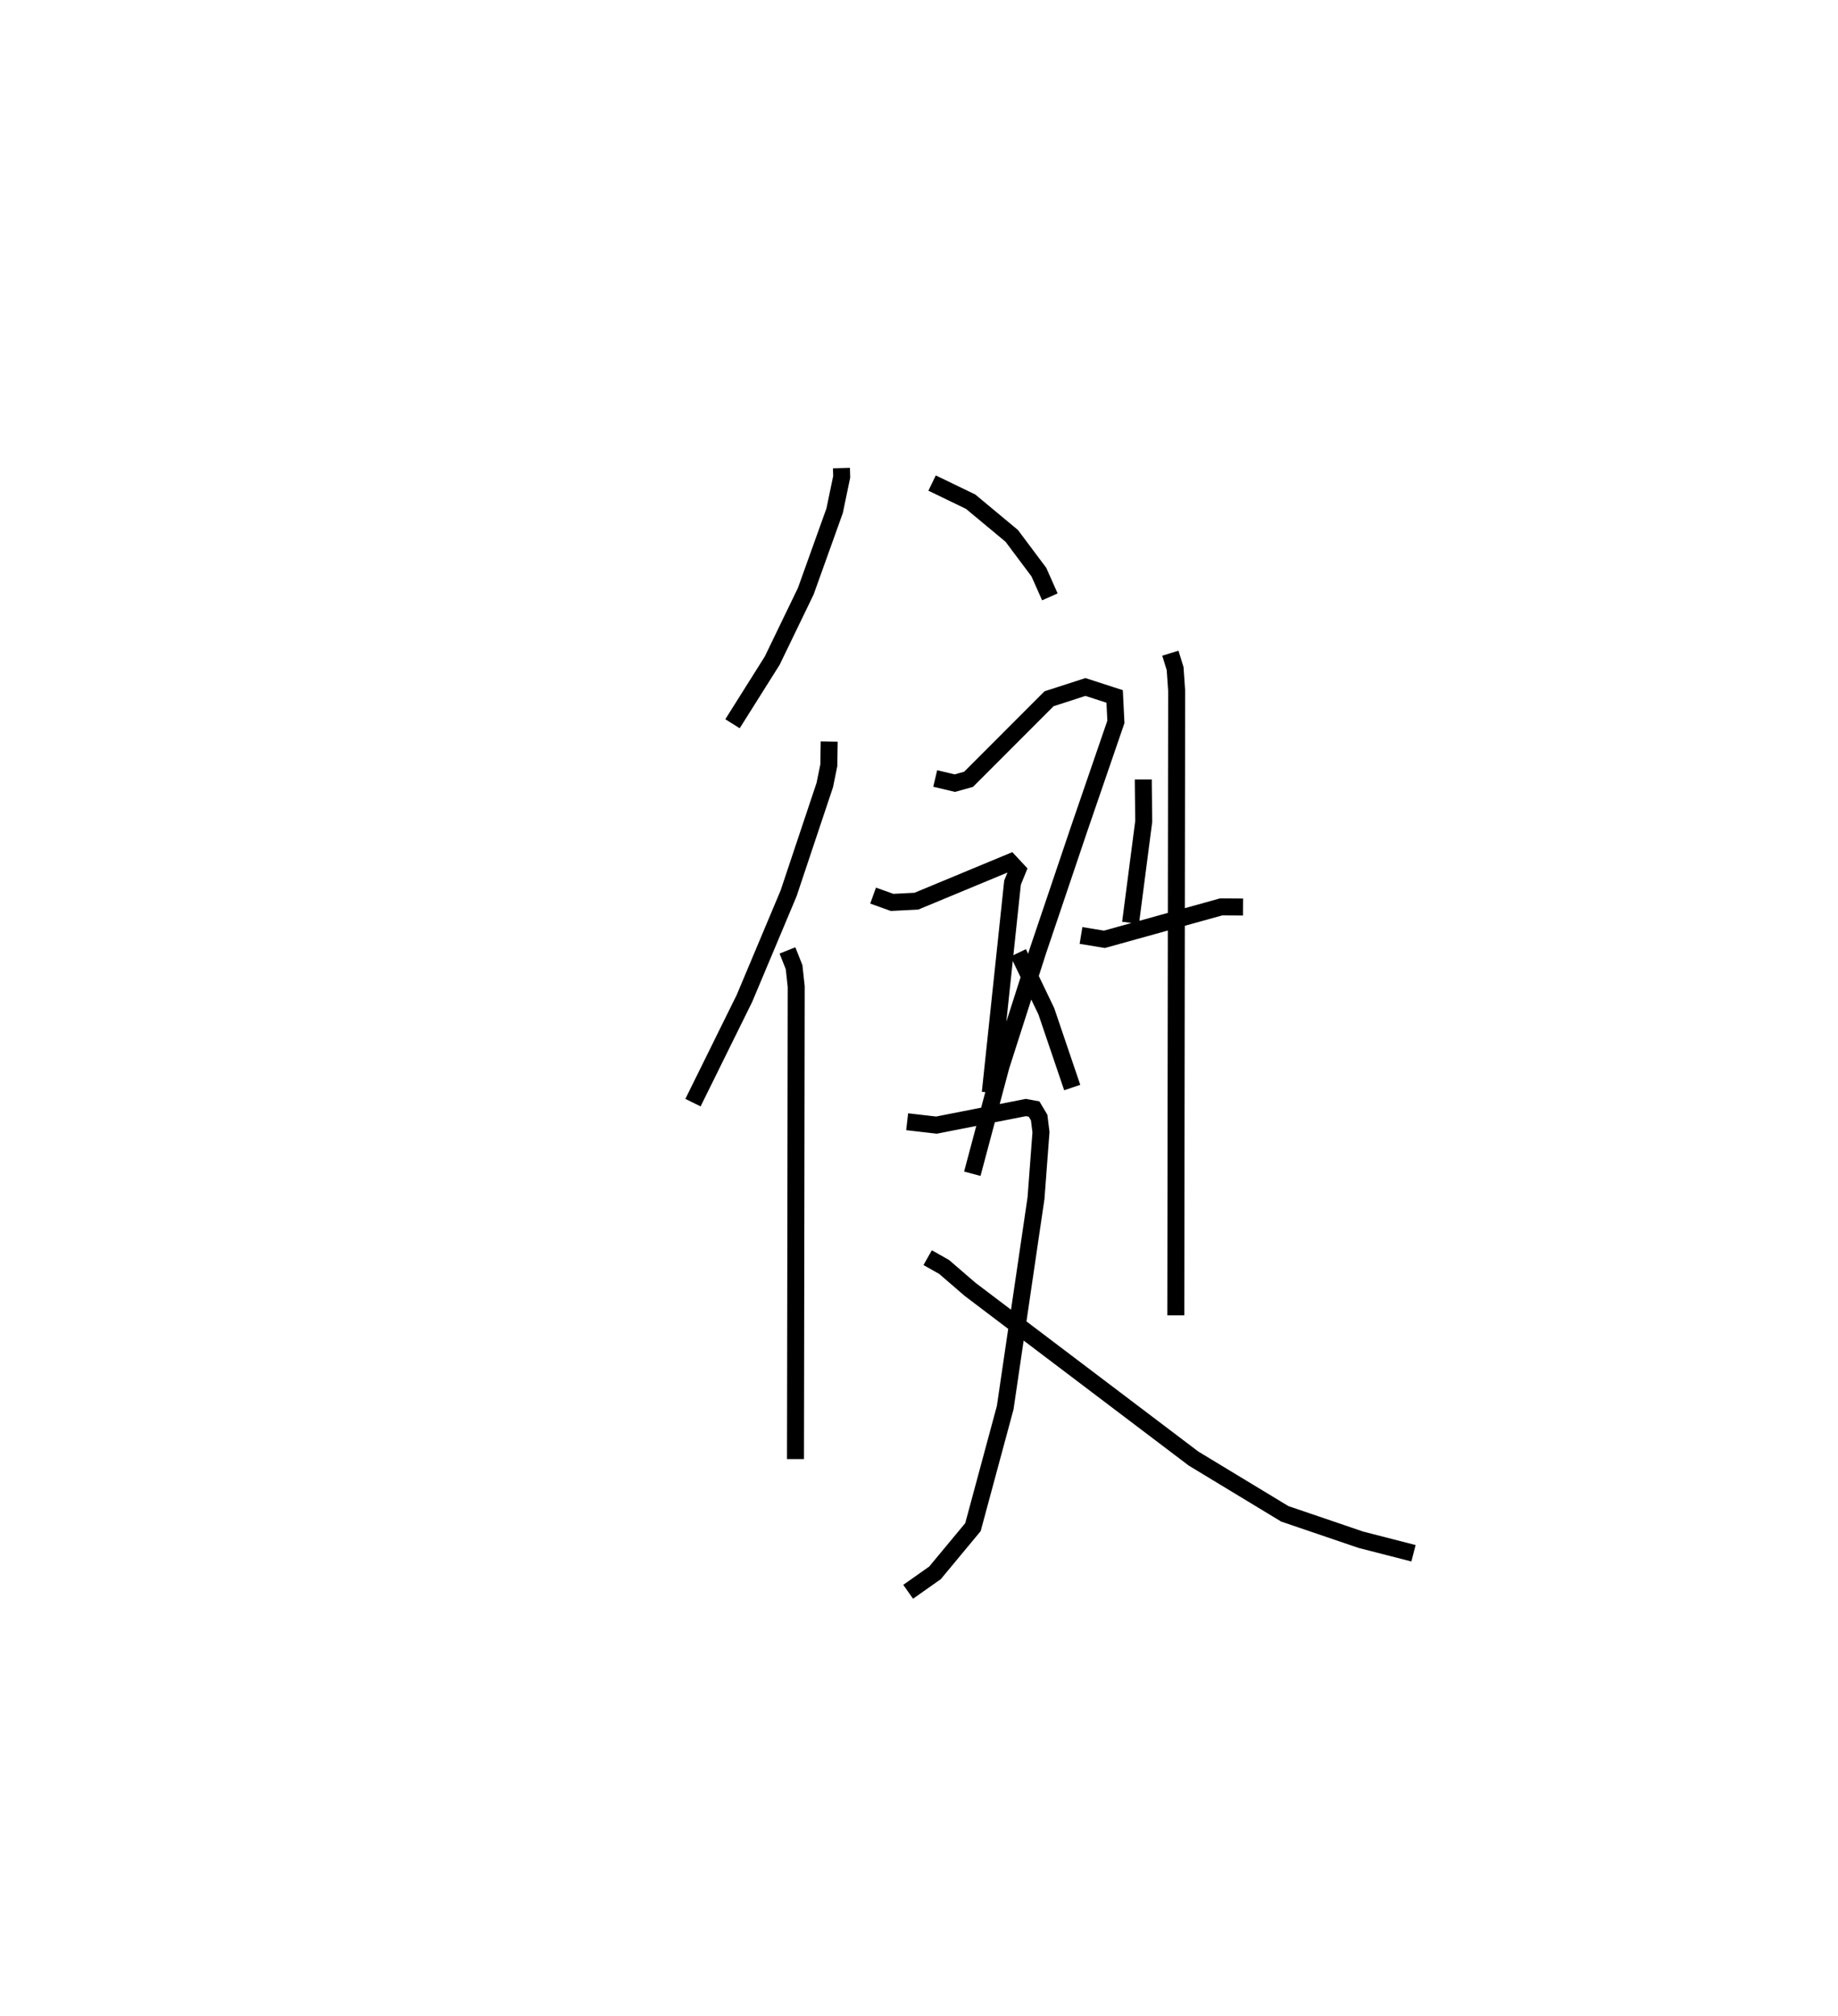 <?xml version="1.0" encoding="utf-8" ?>
<svg baseProfile="full" height="118.749" version="1.1" width="108.255" xmlns="http://www.w3.org/2000/svg" xmlns:ev="http://www.w3.org/2001/xml-events" xmlns:xlink="http://www.w3.org/1999/xlink"><defs /><rect fill="white" height="118.749" width="108.255" x="0" y="0" /><path d="M25,25 m0.0,0.0 m24.56,2.567 l0.014,0.518 -0.416,1.996 l-1.7,4.741 -1.978,4.091 l-2.337,3.713 m5.695,1.048 l-0.022,1.395 -0.237,1.165 l-2.134,6.385 -2.598,6.181 l-3.032,6.141 m5.564,-8.965 l0.391,0.985 0.125,1.149 l-0.043,27.824 m8.046,-57.484 l2.272,1.099 2.419,2.012 l1.598,2.134 0.648,1.458 m-6.753,10.697 l1.155,0.274 0.809,-0.225 l4.741,-4.745 2.143,-0.693 l1.72,0.557 0.074,1.499 l-2.157,6.278 -2.428,7.188 l-2.18,6.804 -1.692,6.341 m2.707,-13.01 l1.652,3.442 1.525,4.492 m4.187,-18.143 l0,0.277 0.026,2.184 l-0.777,5.983 m-2.918,0.742 l1.379,0.227 6.874,-1.909 l1.288,0.008 m-4.279,-14.95 l0.281,0.906 0.09,1.305 l-0.05,36.789 m-17.829,-24.724 l1.118,0.401 1.432,-0.072 l5.521,-2.293 0.439,0.47 l-0.297,0.728 -1.311,12.373 m-4.896,1.712 l1.726,0.199 5.266,-1.036 l0.485,0.09 0.298,0.501 l0.107,0.856 -0.292,3.884 l-1.815,12.345 -1.899,7.037 l-2.236,2.693 -1.581,1.115 m1.149,-19.679 l0.971,0.549 1.528,1.318 l13.164,9.968 5.372,3.253 l4.481,1.526 3.099,0.796 " fill="none" stroke="black" stroke-width="1" /></svg>